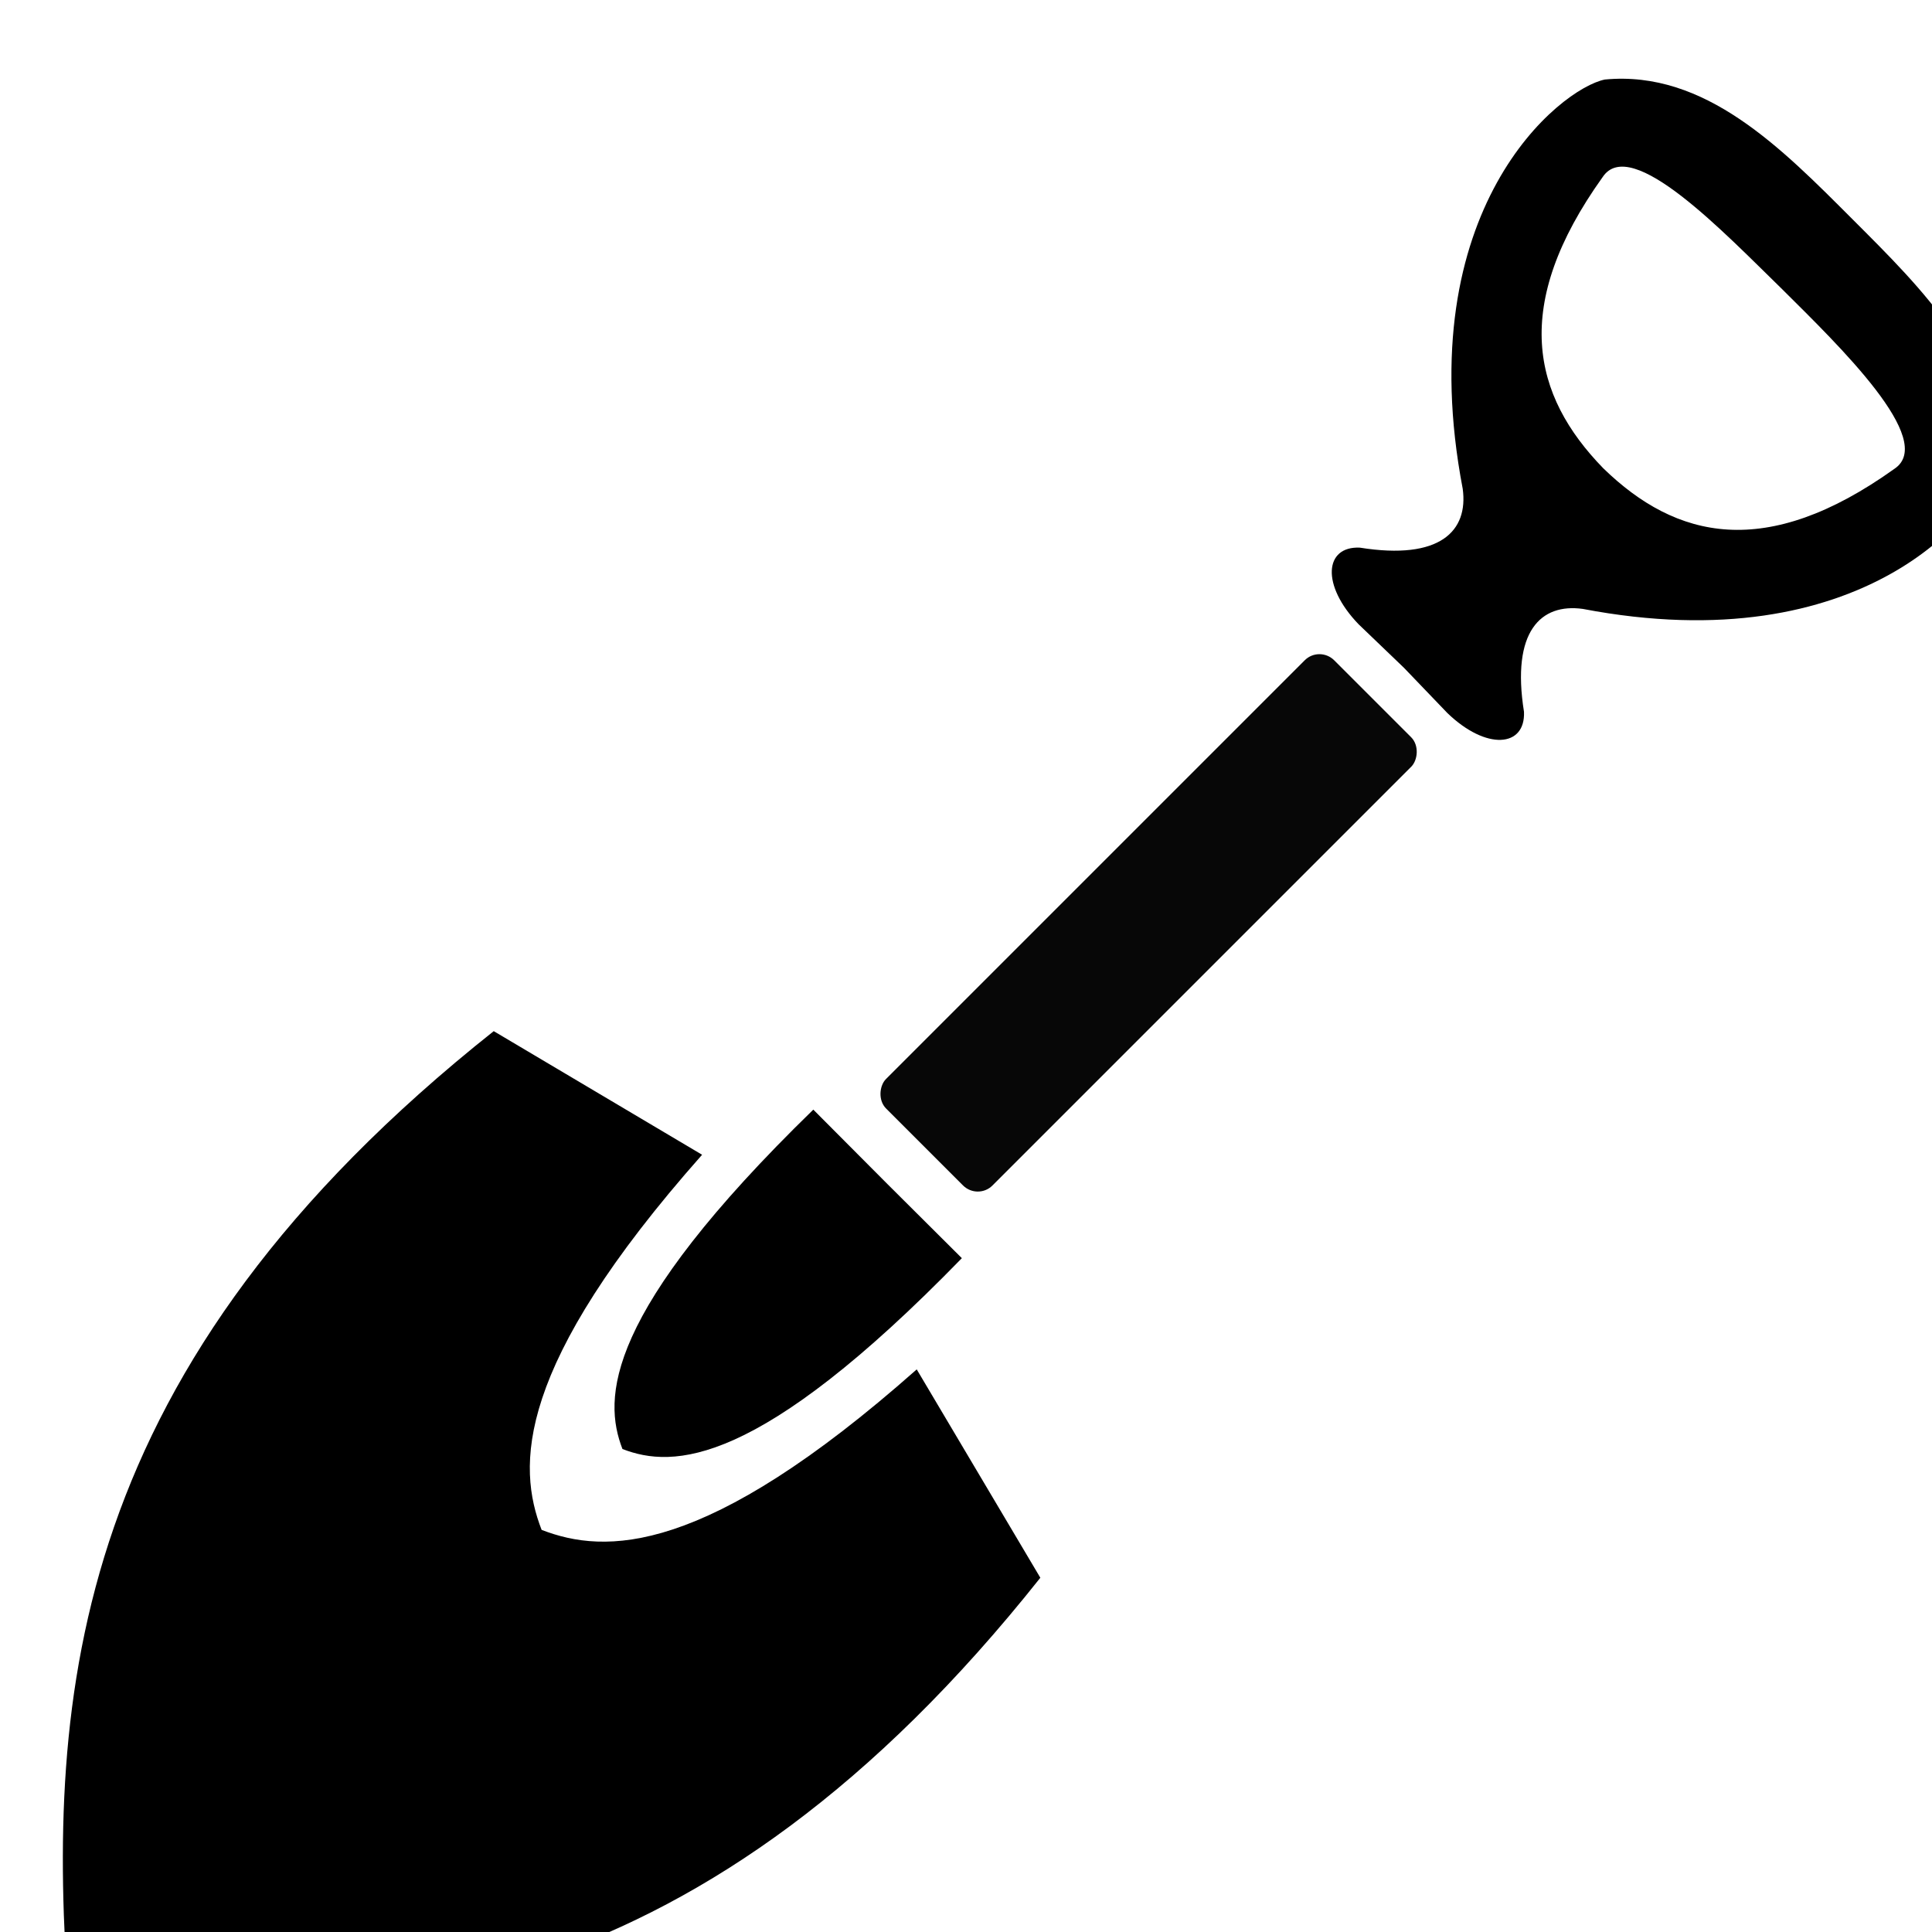 <svg xmlns:dc="http://purl.org/dc/elements/1.1/" xmlns:cc="http://creativecommons.org/ns#" xmlns:rdf="http://www.w3.org/1999/02/22-rdf-syntax-ns#" xmlns:svg="http://www.w3.org/2000/svg" xmlns="http://www.w3.org/2000/svg" xmlns:sodipodi="http://sodipodi.sourceforge.net/DTD/sodipodi-0.dtd" xmlns:inkscape="http://www.inkscape.org/namespaces/inkscape" viewBox="0 0 10.583 10.583" version="1.1" fill="currentColor"><defs id="defs2"/><sodipodi:namedview id="base" pagecolor="fillColor" bordercolor="currentColor" borderopacity="1.0" inkscape:pageopacity="0.0" inkscape:pageshadow="2" inkscape:zoom="7.919596" inkscape:cx="21.551572" inkscape:cy="5.8531811" inkscape:document-units="px" inkscape:current-layer="layer1" inkscape:document-rotation="0" showgrid="false" units="px" inkscape:window-width="1920" inkscape:window-height="1001" inkscape:window-x="-9" inkscape:window-y="-9" inkscape:window-maximized="1"/><g inkscape:label="Layer 1" inkscape:groupmode="layer" id="layer1"><g style="fill:currentColor;fill-opacity:1" transform="matrix(0.419,0.419,-0.419,0.419,316.546,396.828)" id="g8913"><path inkscape:connector-curvature="0" style="fill:currentColor;fill-opacity:1;stroke:none;stroke-width:0.036px;stroke-linecap:butt;stroke-linejoin:miter;stroke-opacity:1" d="m -837.741,-83.16 c 2.176,-1.876 4.142,-4.173 3.573,-9.129 l -2.17,-0.554 c -0.159,2.616 -0.83,3.248 -1.403,3.501 -0.573,-0.253 -1.244,-0.885 -1.403,-3.501 l -2.17,0.554 c -0.569,4.956 1.397,7.253 3.573,9.129 z" id="path8793"/><rect style="opacity:0.97;fill:currentColor;fill-opacity:1;fill-rule:nonzero;stroke:none;stroke-width:0.154;stroke-linecap:round;stroke-linejoin:round;stroke-miterlimit:4;stroke-dasharray:none;stroke-dashoffset:0;stroke-opacity:1;paint-order:stroke fill markers" id="rect8811" width="1.392" height="5.859" x="837.045" y="94.348" rx="0.193" ry="0.192" transform="scale(-1)"/><path style="fill:currentColor;fill-opacity:1;stroke:none;stroke-width:0.045px;stroke-linecap:butt;stroke-linejoin:miter;stroke-opacity:1" d="m -837.16,-100.602 c 0.502,-0.009 0.735,-0.287 0.493,-0.509 -0.611,-0.443 -0.6,-0.821 -0.288,-1.057 2.179,-1.48 1.982,-3.252 1.746,-3.605 -0.594,-0.718 -1.617,-0.705 -2.531,-0.705 -0.928,-3.1e-4 -1.937,-0.013 -2.531,0.705 -0.235,0.353 -0.432,2.125 1.746,3.605 0.312,0.237 0.323,0.615 -0.288,1.057 -0.242,0.221 -0.009,0.5 0.493,0.509 l 0.581,-0.012 z m -0.581,-2.619 c -0.941,-0.013 -1.668,-0.46 -1.907,-1.899 -0.095,-0.465 1.164,-0.431 1.907,-0.441 0.737,-0.002 2.001,-0.025 1.907,0.441 -0.239,1.439 -0.966,1.886 -1.907,1.899 z" id="path8813" inkscape:connector-curvature="0"/><path style="fill:currentColor;fill-opacity:1;stroke:none;stroke-width:0.031px;stroke-linecap:butt;stroke-linejoin:miter;stroke-opacity:1" d="m -837.741,-90.399 c 0.457,-0.202 1.008,-0.761 0.971,-3.466 l -0.971,0.002 -0.971,-0.002 c -0.037,2.705 0.514,3.264 0.971,3.466 z" id="path8850-0" inkscape:connector-curvature="0"/></g></g></svg>